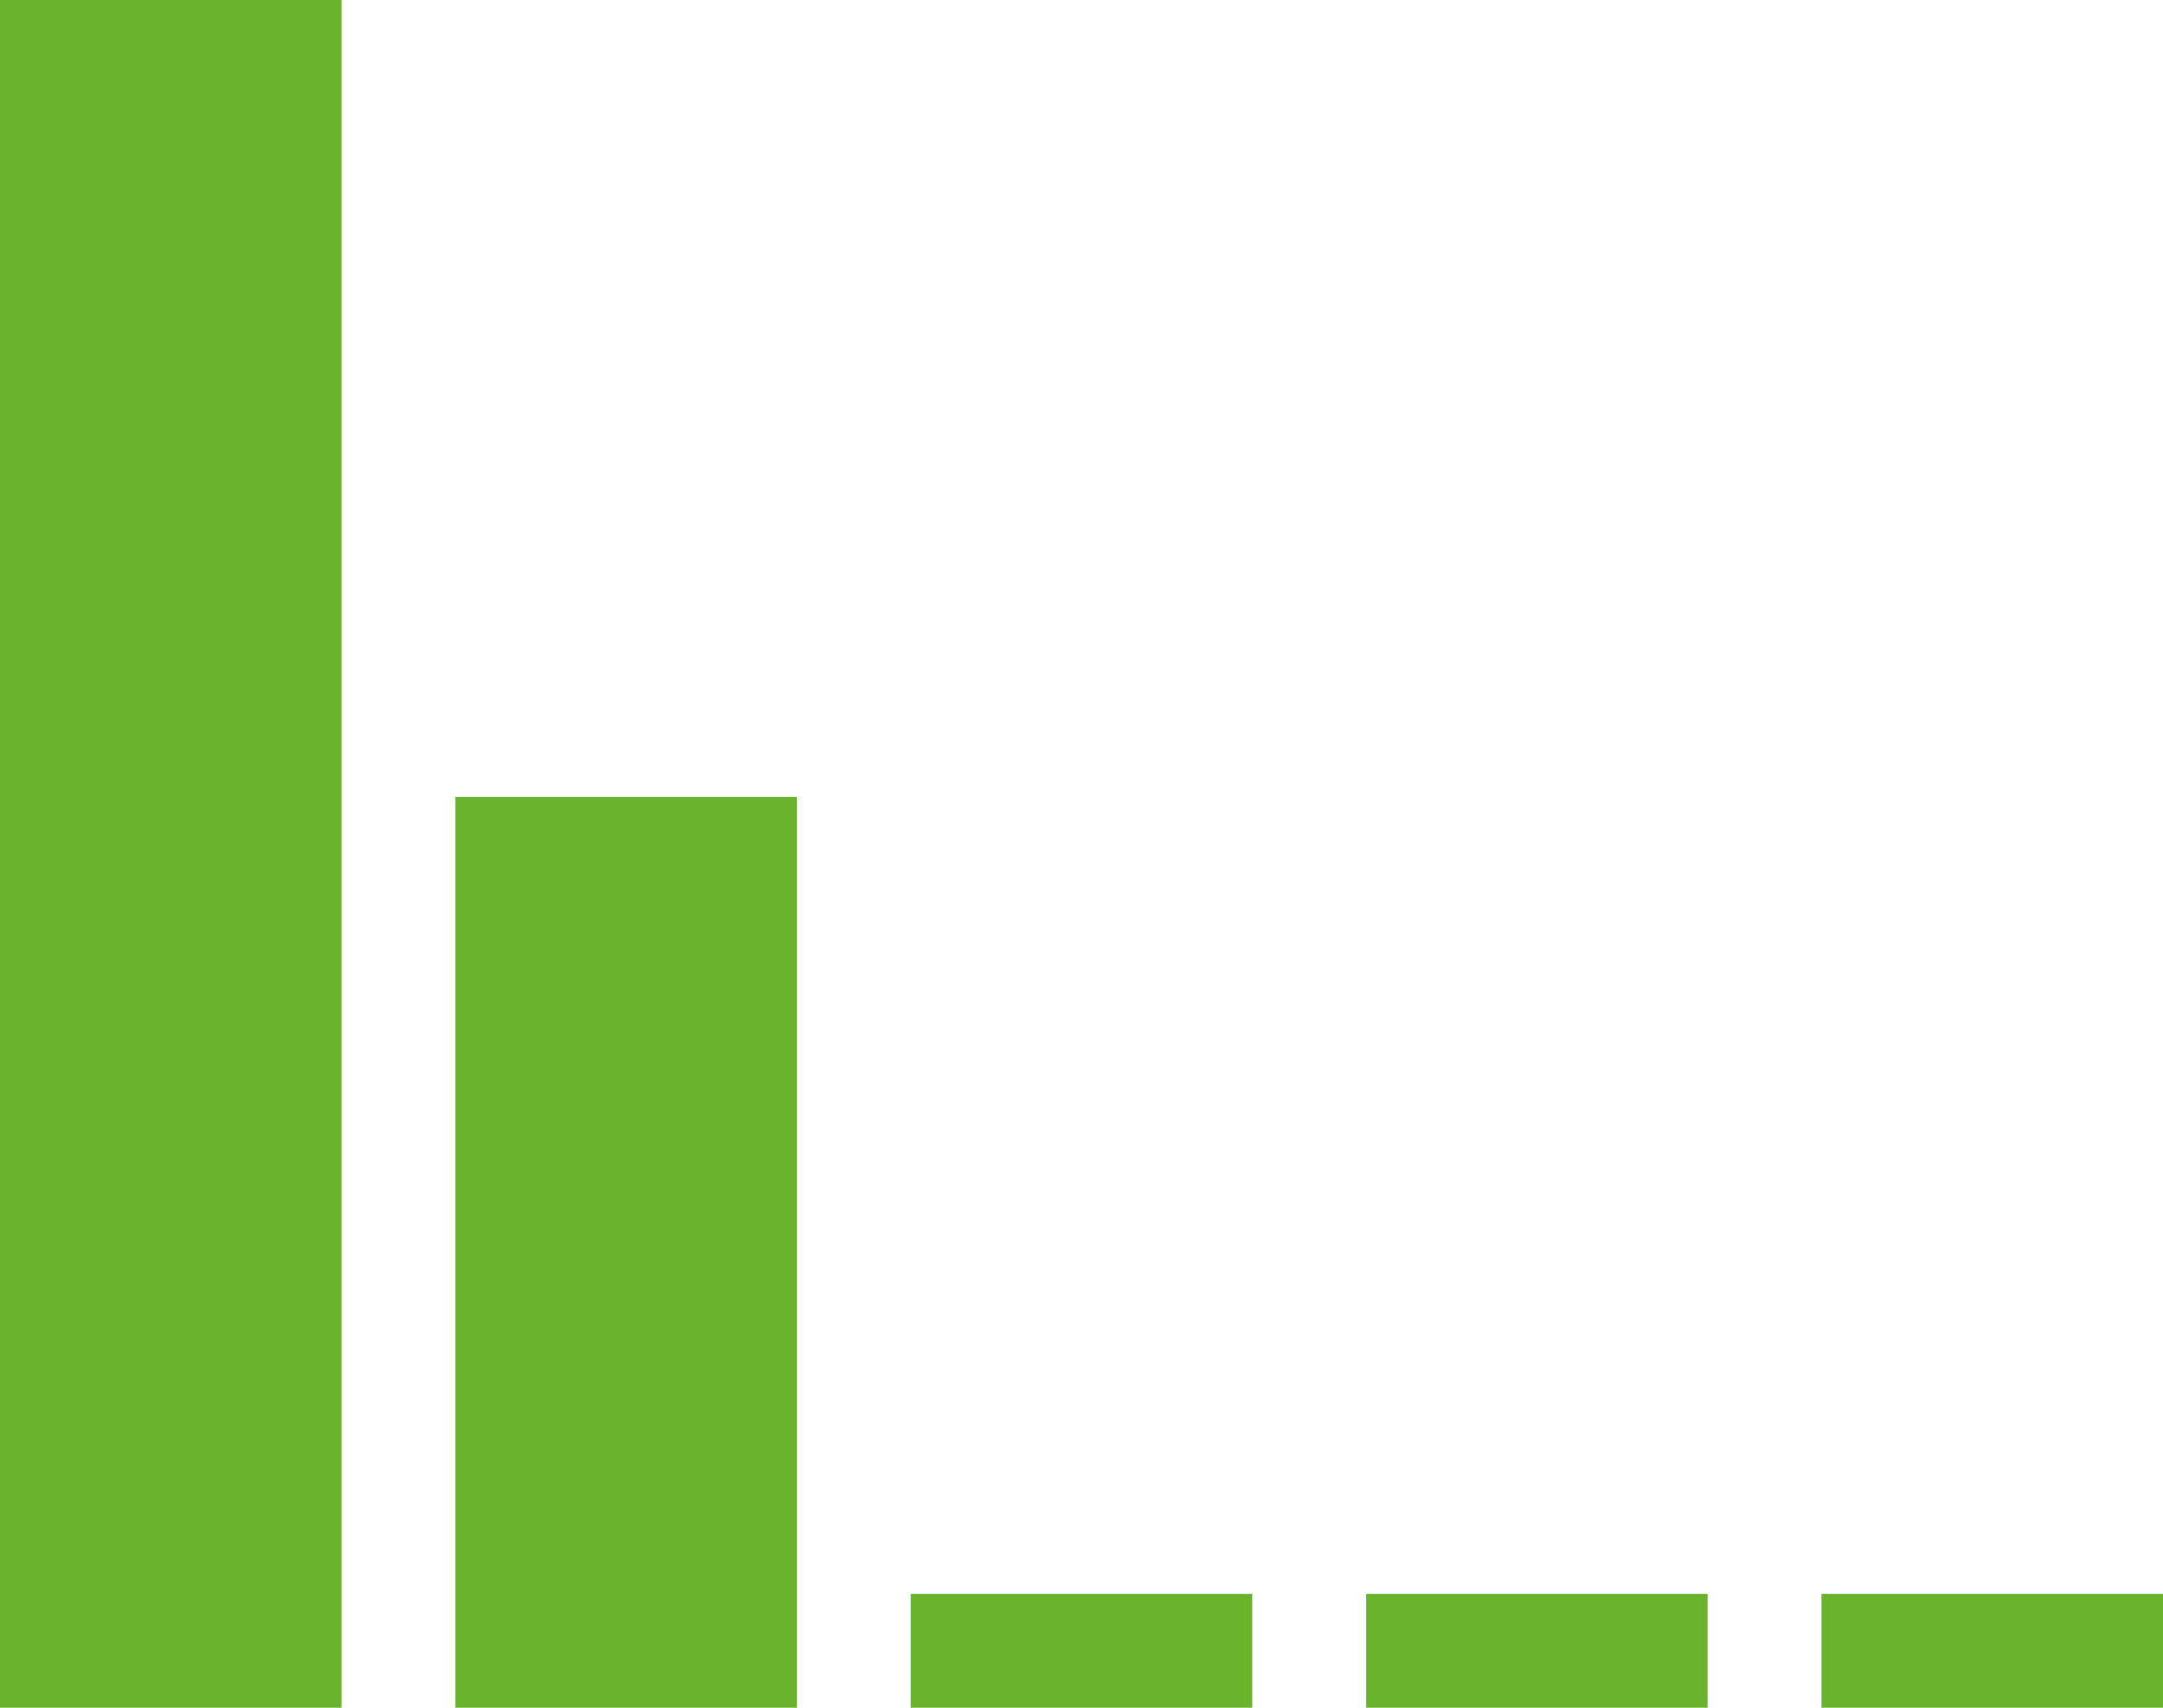 <svg xmlns="http://www.w3.org/2000/svg" id="Ebene_2" viewBox="0 0 19 15"><defs><style>.cls-1{fill:#6ab42d}</style></defs><g id="Ebene_1-2"><g id="Ebene_2-2"><path d="M0 0h3v15H0zM4 7h3v8H4zM8 14h3v1H8zM12 14h3v1h-3zM16 14h3v1h-3z" class="cls-1"/></g></g></svg>